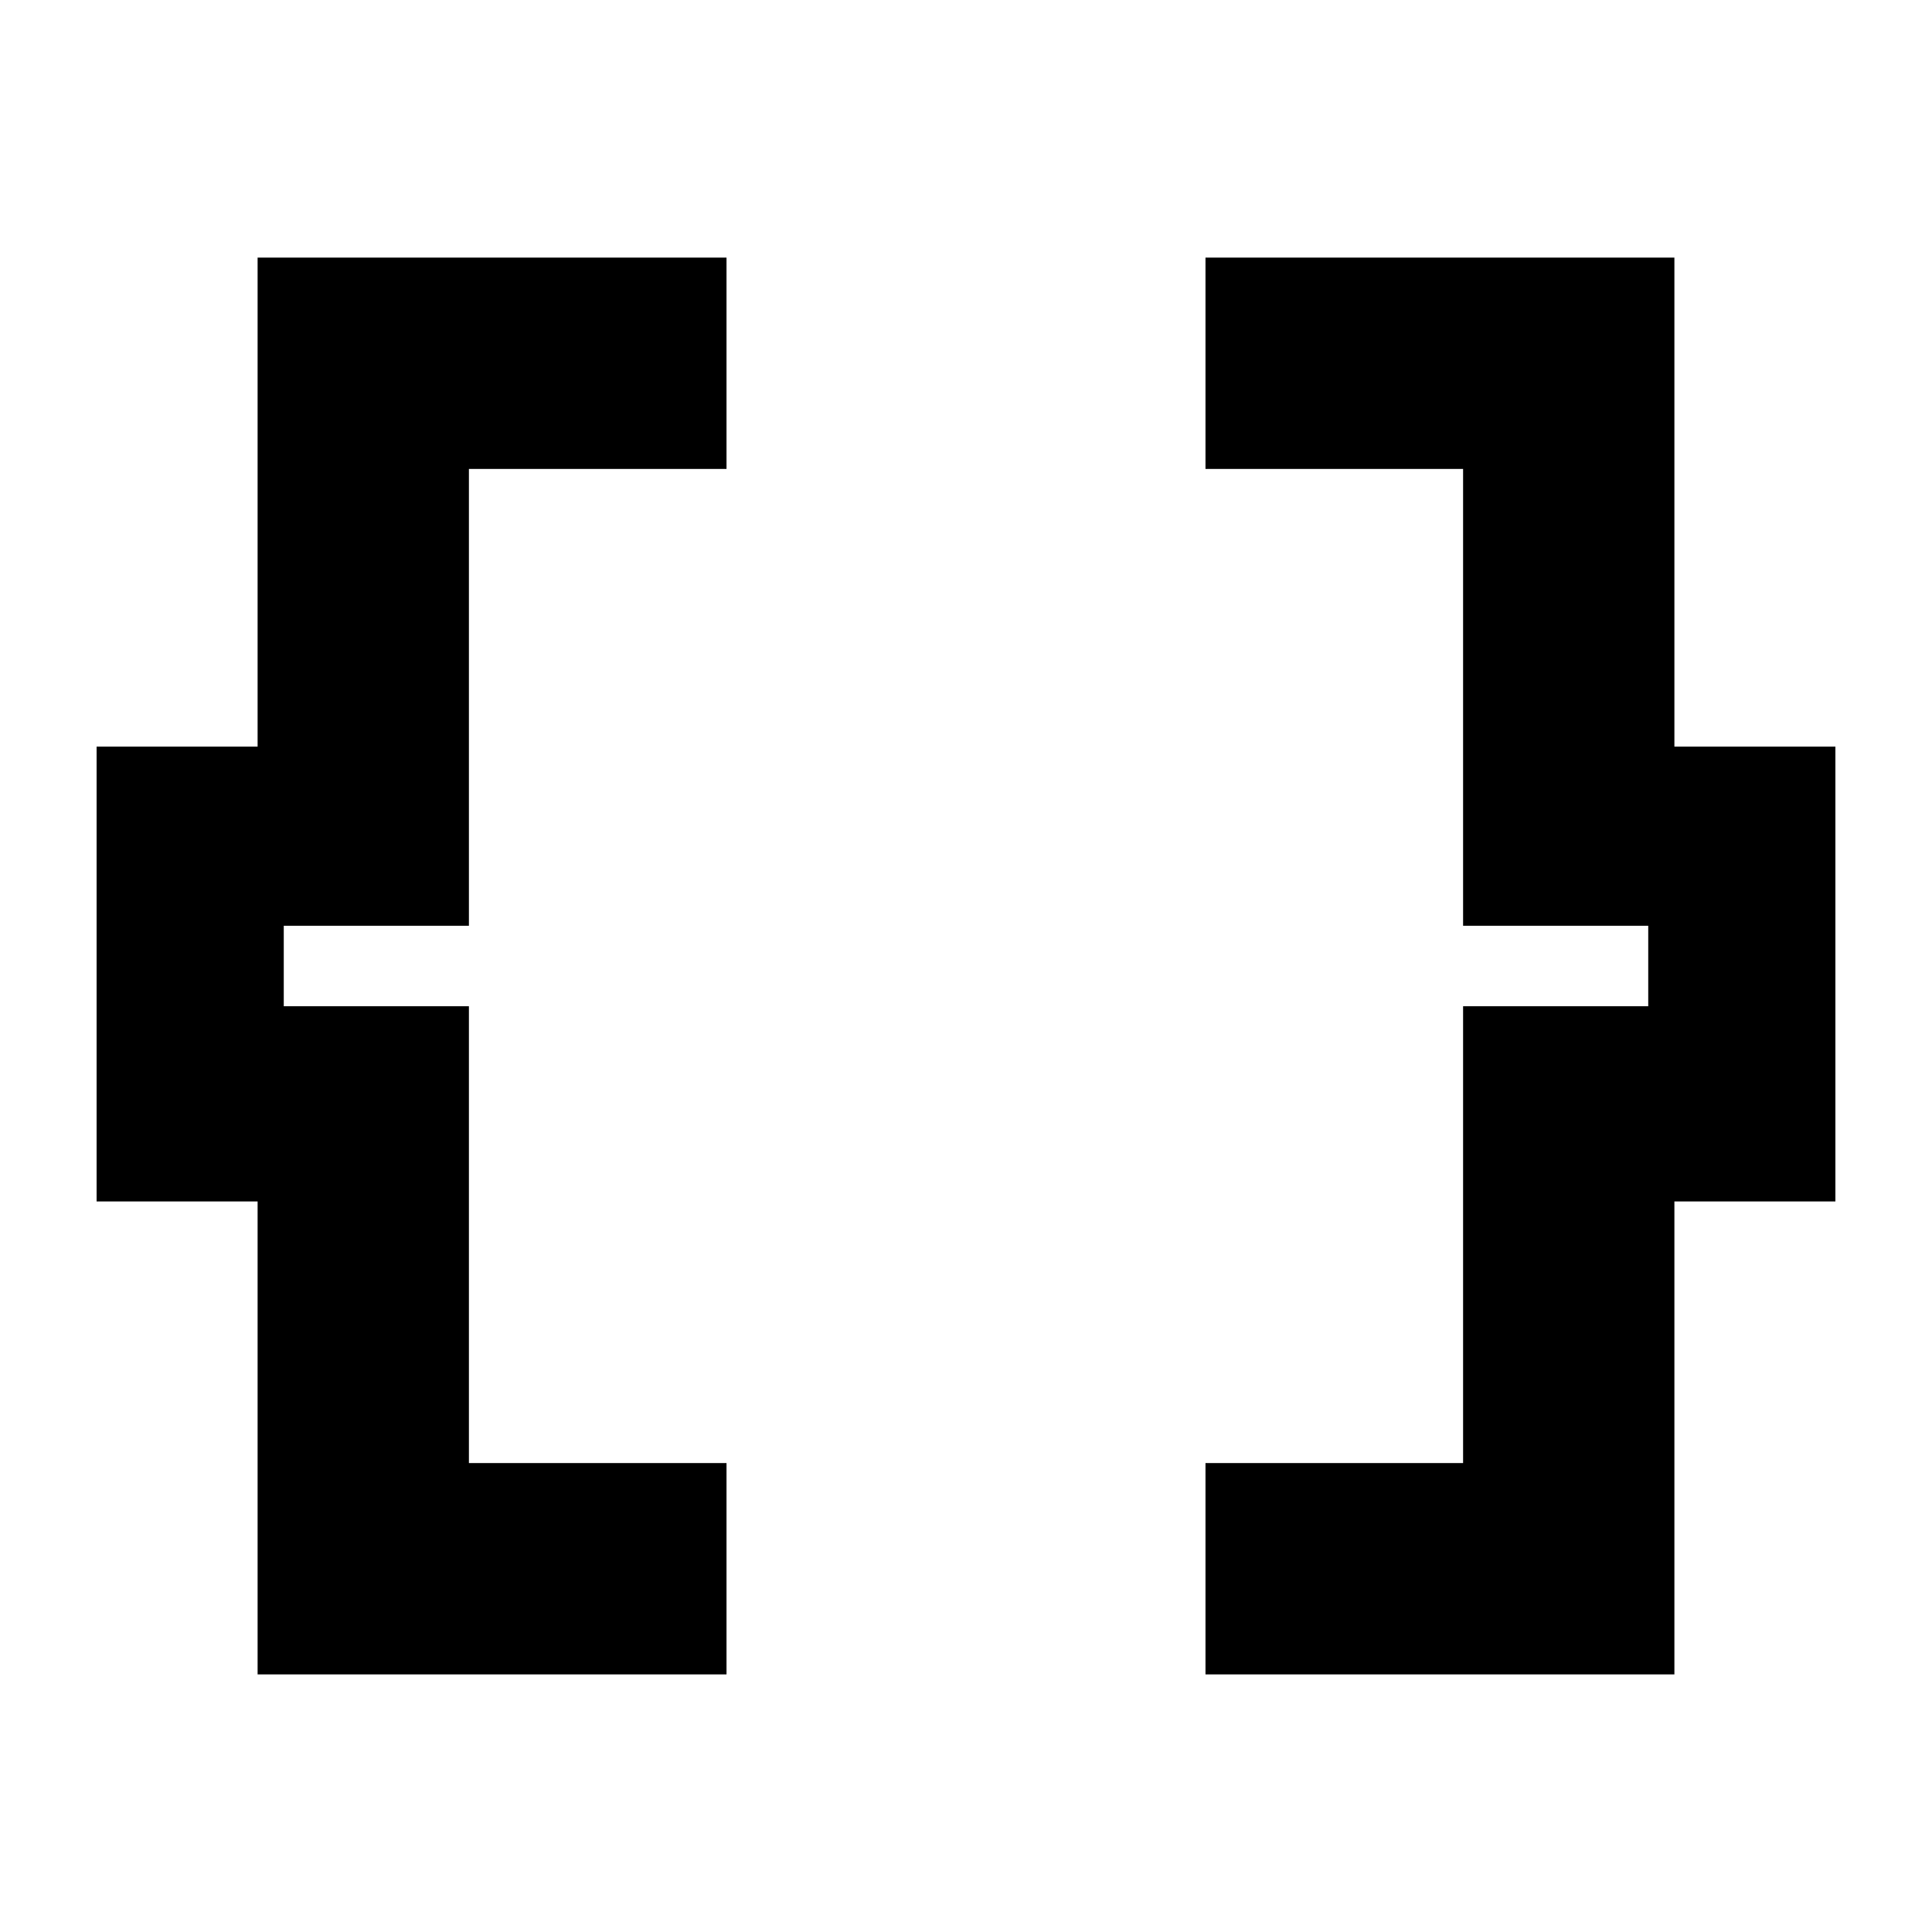 <svg xmlns="http://www.w3.org/2000/svg" height="24" viewBox="0 -960 960 960" width="24"><path d="M599-128v-105h128v-227h92v-40h-92v-227H599v-105h233v243h80v226h-80v235H599Zm-471 0v-235H48v-226h80v-243h233v105H233v227h-92v40h92v227h128v105H128Z"/></svg>